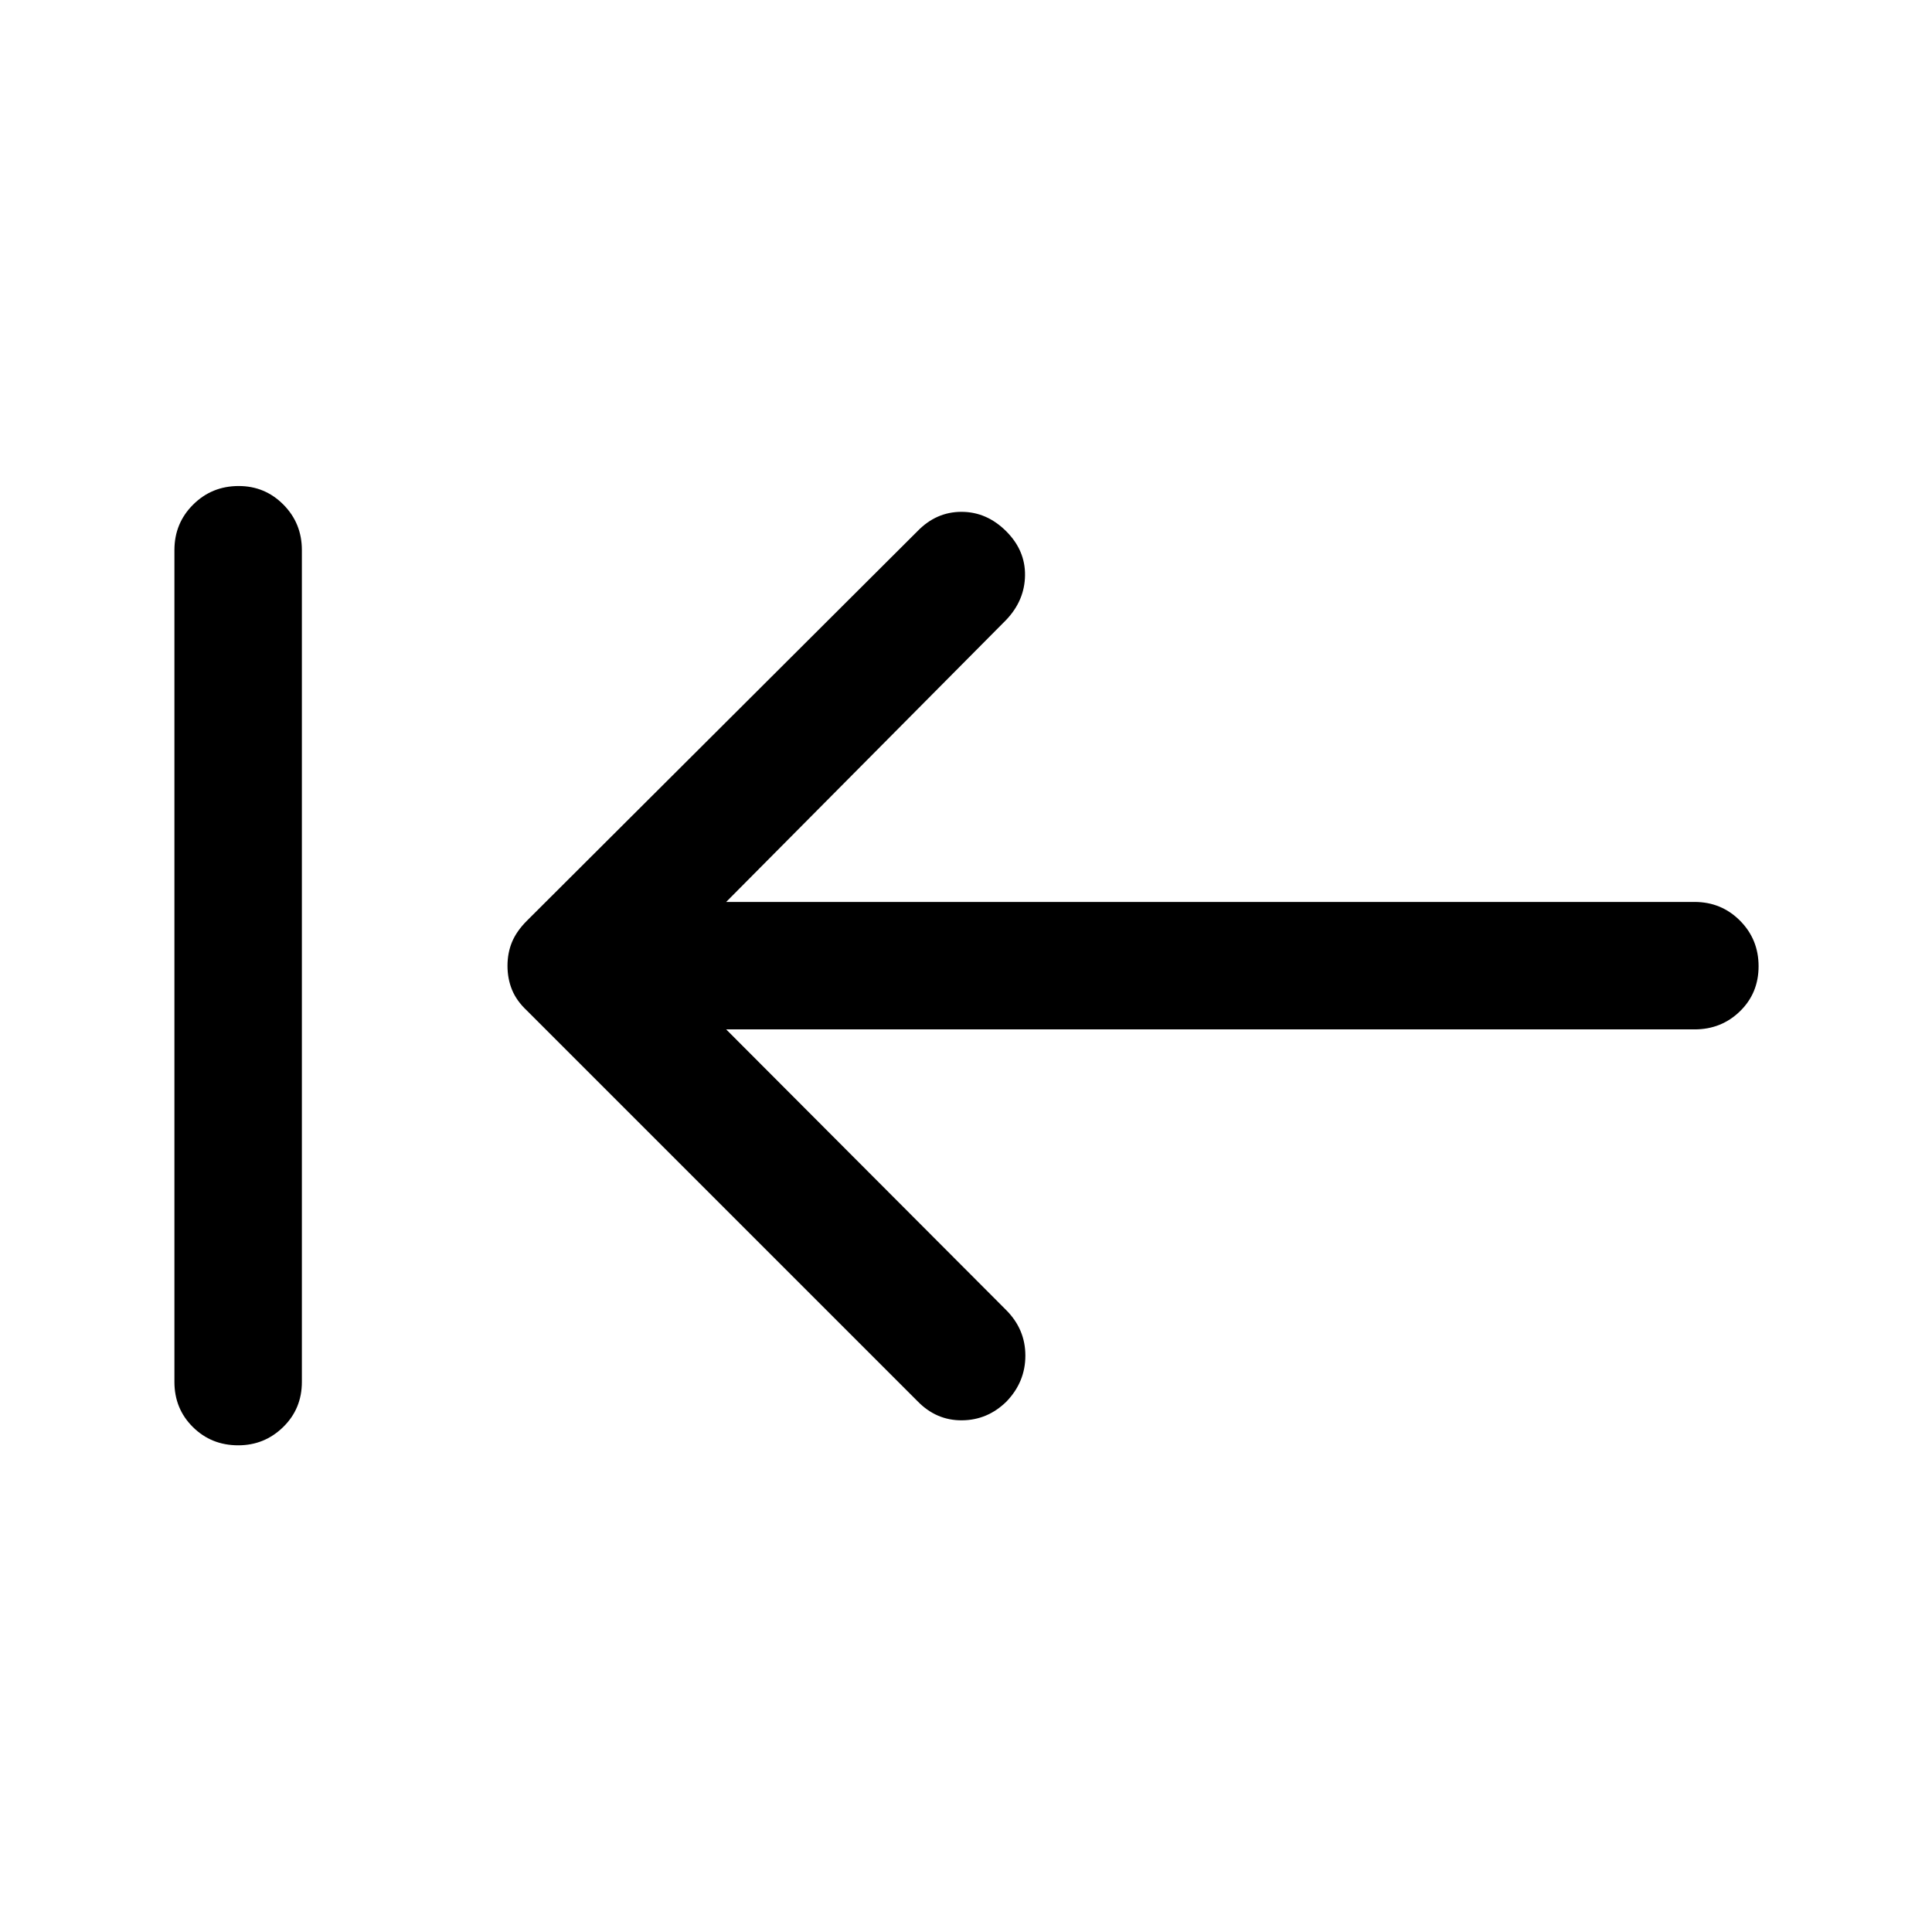 <svg xmlns="http://www.w3.org/2000/svg" height="40" viewBox="0 -960 960 960" width="40"><path d="M118.38-241.83q-13.38 0-22.55-9.09-9.16-9.08-9.16-22.41v-413.34q0-13.33 9.28-22.58 9.28-9.25 22.67-9.25 13.05 0 22.21 9.25Q150-700 150-686.67v413.34q0 13.33-9.28 22.41-9.29 9.09-22.34 9.09ZM360.83-448.5 500-309q9.5 9.54 9.5 22.61 0 13.06-9.39 22.82-9.4 9.24-22.17 9.32-12.77.08-22.11-9.58l-194-194q-5.16-4.84-7.41-10.34-2.25-5.51-2.25-11.92t2.25-11.83q2.25-5.41 7.41-10.58l194-193.5q9.34-9.67 21.92-9.67 12.58 0 22.25 9.67 9.5 9.5 9.33 21.92-.16 12.41-9.33 22.08L360.83-511.83H842q13.33 0 22.58 9.28 9.25 9.28 9.25 22.67 0 13.38-9.25 22.38-9.25 9-22.58 9H360.83Z"/></svg>